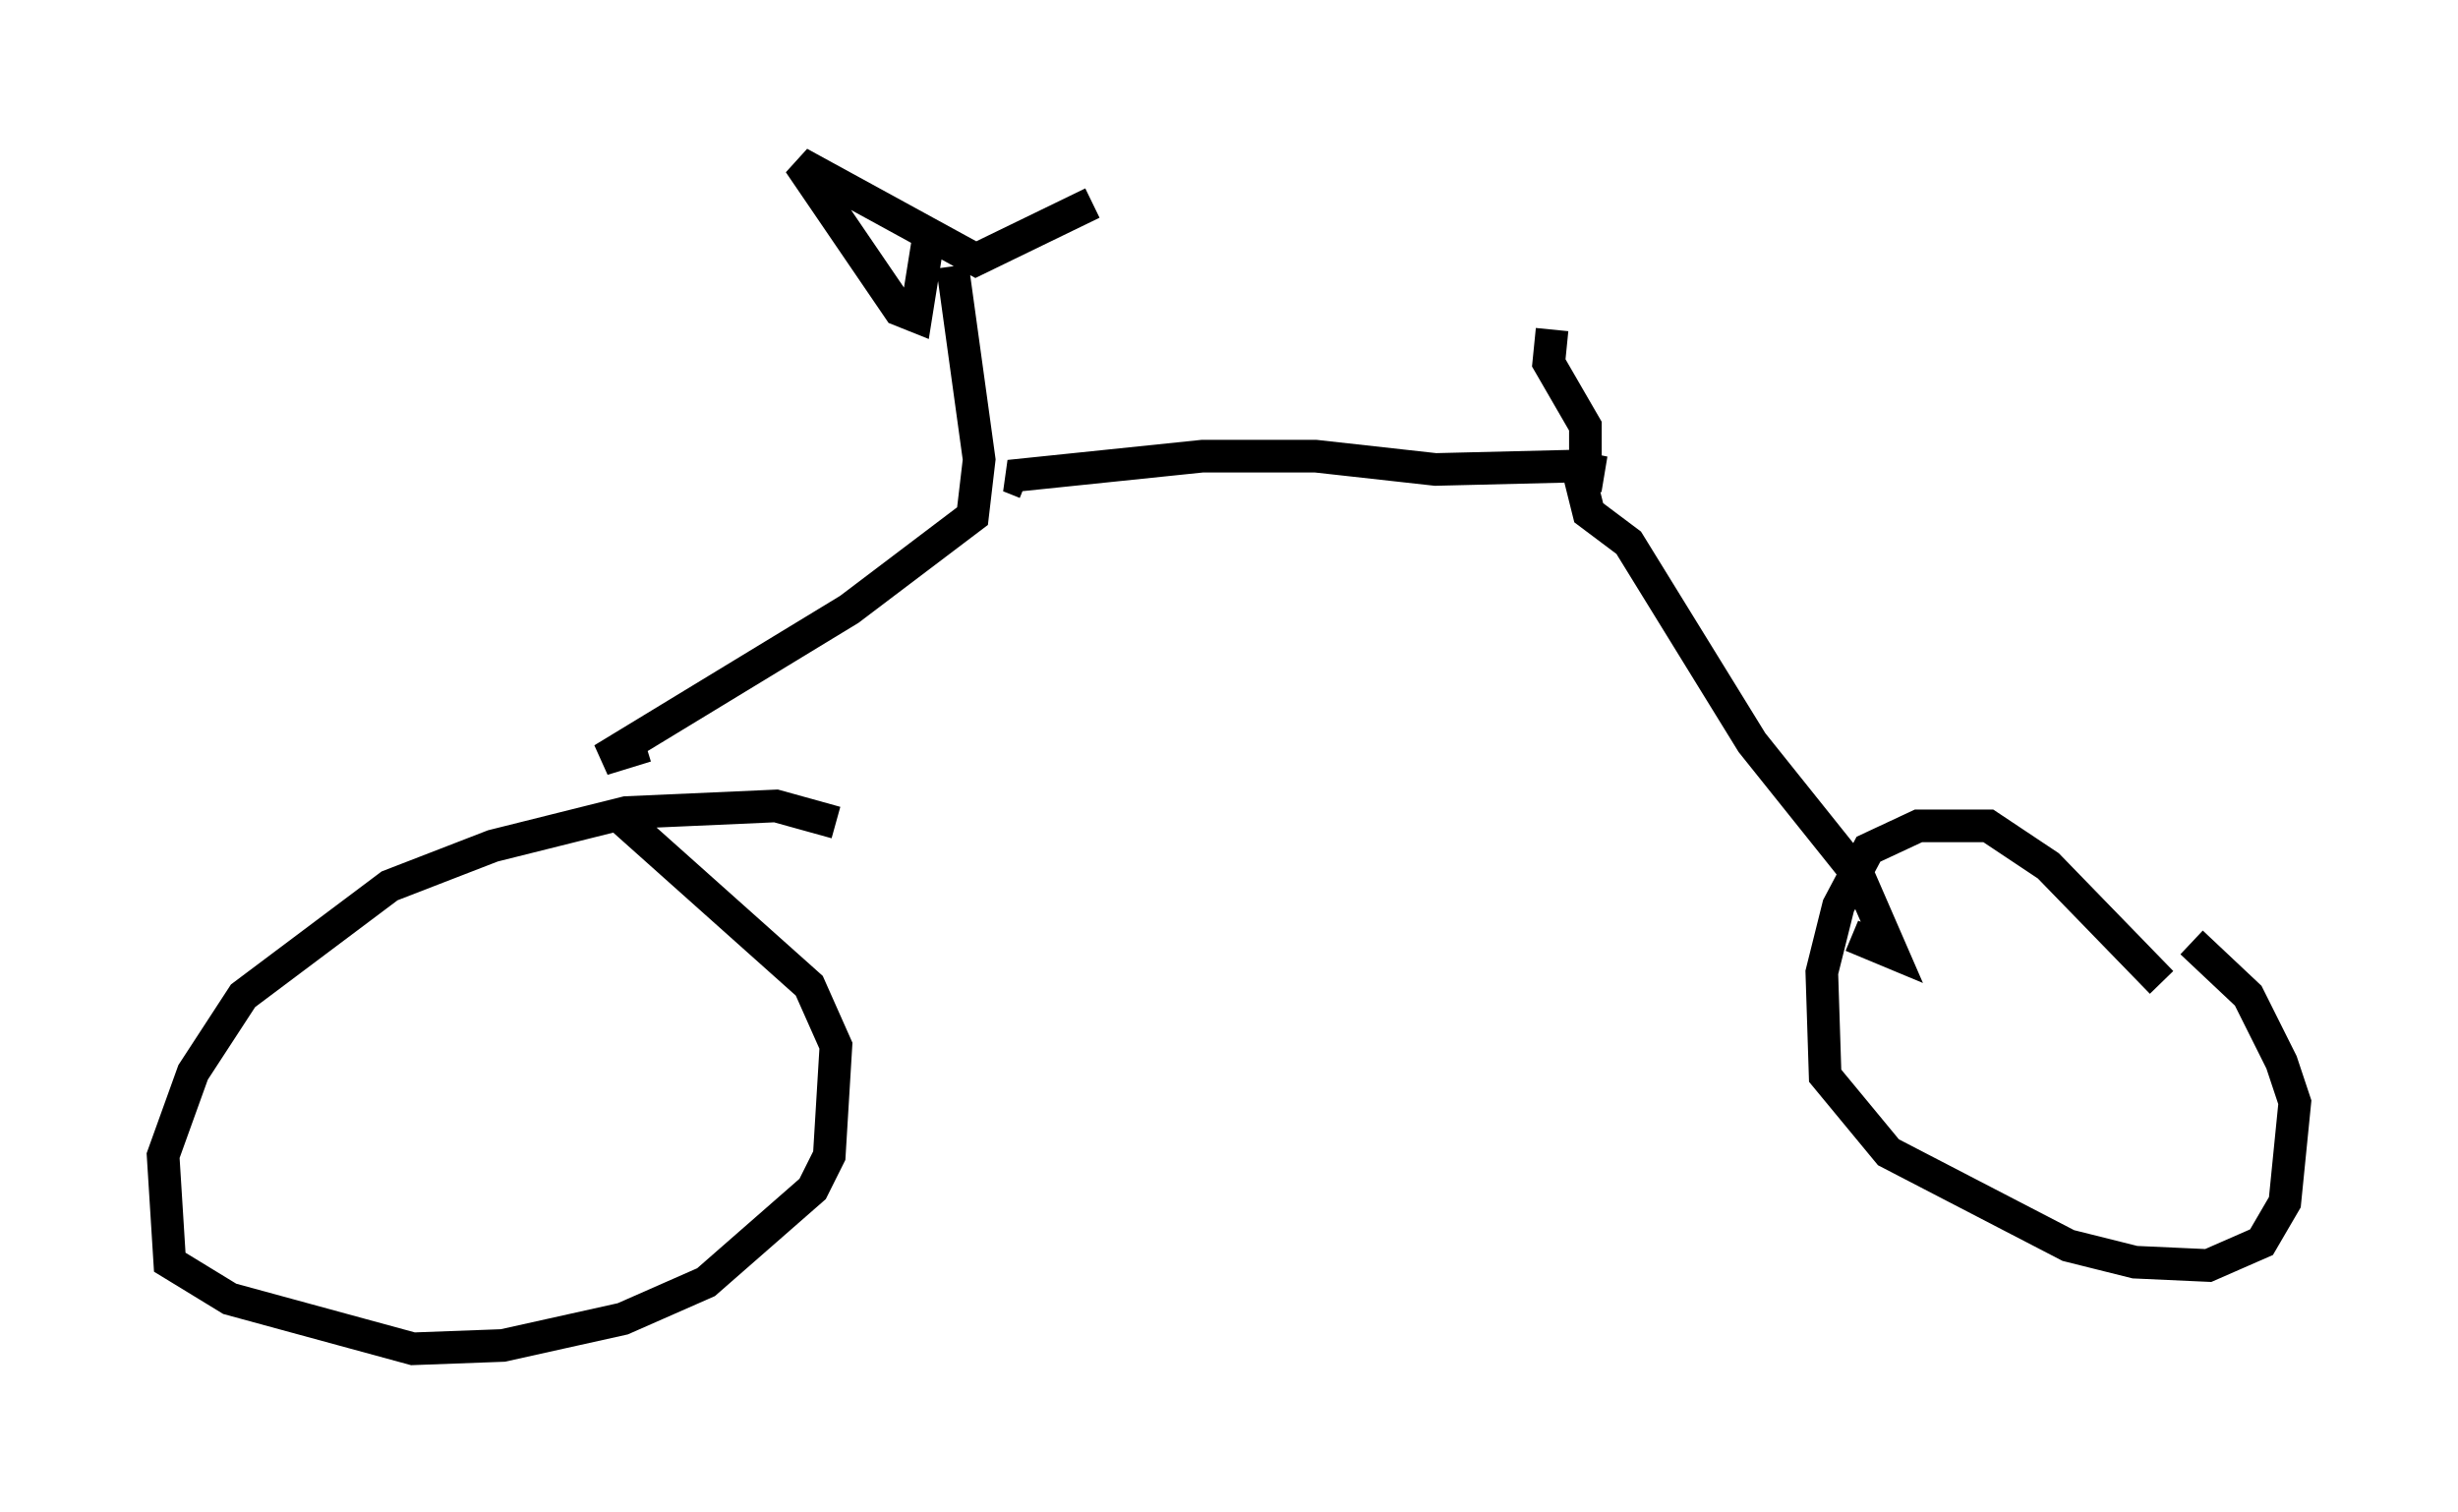 <?xml version="1.0" encoding="utf-8" ?>
<svg baseProfile="full" height="46.342" version="1.1" width="75.334" xmlns="http://www.w3.org/2000/svg" xmlns:ev="http://www.w3.org/2001/xml-events" xmlns:xlink="http://www.w3.org/1999/xlink"><defs /><rect fill="white" height="46.342" width="75.334" x="0" y="0" /><path d="M26.642, 26.234 m-1.021, -1.021 l-1.838, -0.51 -4.594, 0.204 l-4.083, 1.021 -3.165, 1.225 l-4.492, 3.369 -1.531, 2.348 l-0.919, 2.552 0.204, 3.267 l1.838, 1.123 5.615, 1.531 l2.756, -0.102 3.675, -0.817 l2.552, -1.123 3.267, -2.858 l0.51, -1.021 0.204, -3.369 l-0.817, -1.838 -5.717, -5.104 m47.163, 5.002 l-3.471, -3.573 -1.838, -1.225 l-2.144, 0.0 -1.531, 0.715 l-0.919, 1.735 -0.51, 2.042 l0.102, 3.165 1.94, 2.348 l5.513, 2.858 2.042, 0.51 l2.246, 0.102 1.633, -0.715 l0.715, -1.225 0.306, -3.063 l-0.408, -1.225 -1.021, -2.042 l-1.735, -1.633 m-38.69, -21.744 l-0.408, 2.552 -0.51, -0.204 l-3.063, -4.492 5.41, 2.96 l3.573, -1.735 m-4.288, 1.94 l0.817, 5.921 -0.204, 1.735 l-3.777, 2.858 -7.554, 4.594 l1.327, -0.408 m11.638, -8.065 l-0.51, -0.204 5.921, -0.613 l3.471, 0.0 3.675, 0.408 l4.185, -0.102 0.51, 0.102 l-0.102, 0.613 0.0, -1.94 l-1.123, -1.94 0.102, -1.021 m0.817, 4.39 l0.306, 1.225 1.225, 0.919 l3.777, 6.125 3.267, 4.083 l1.021, 2.348 -1.225, -0.51 " fill="none" stroke="black" stroke-width="1" /></svg>